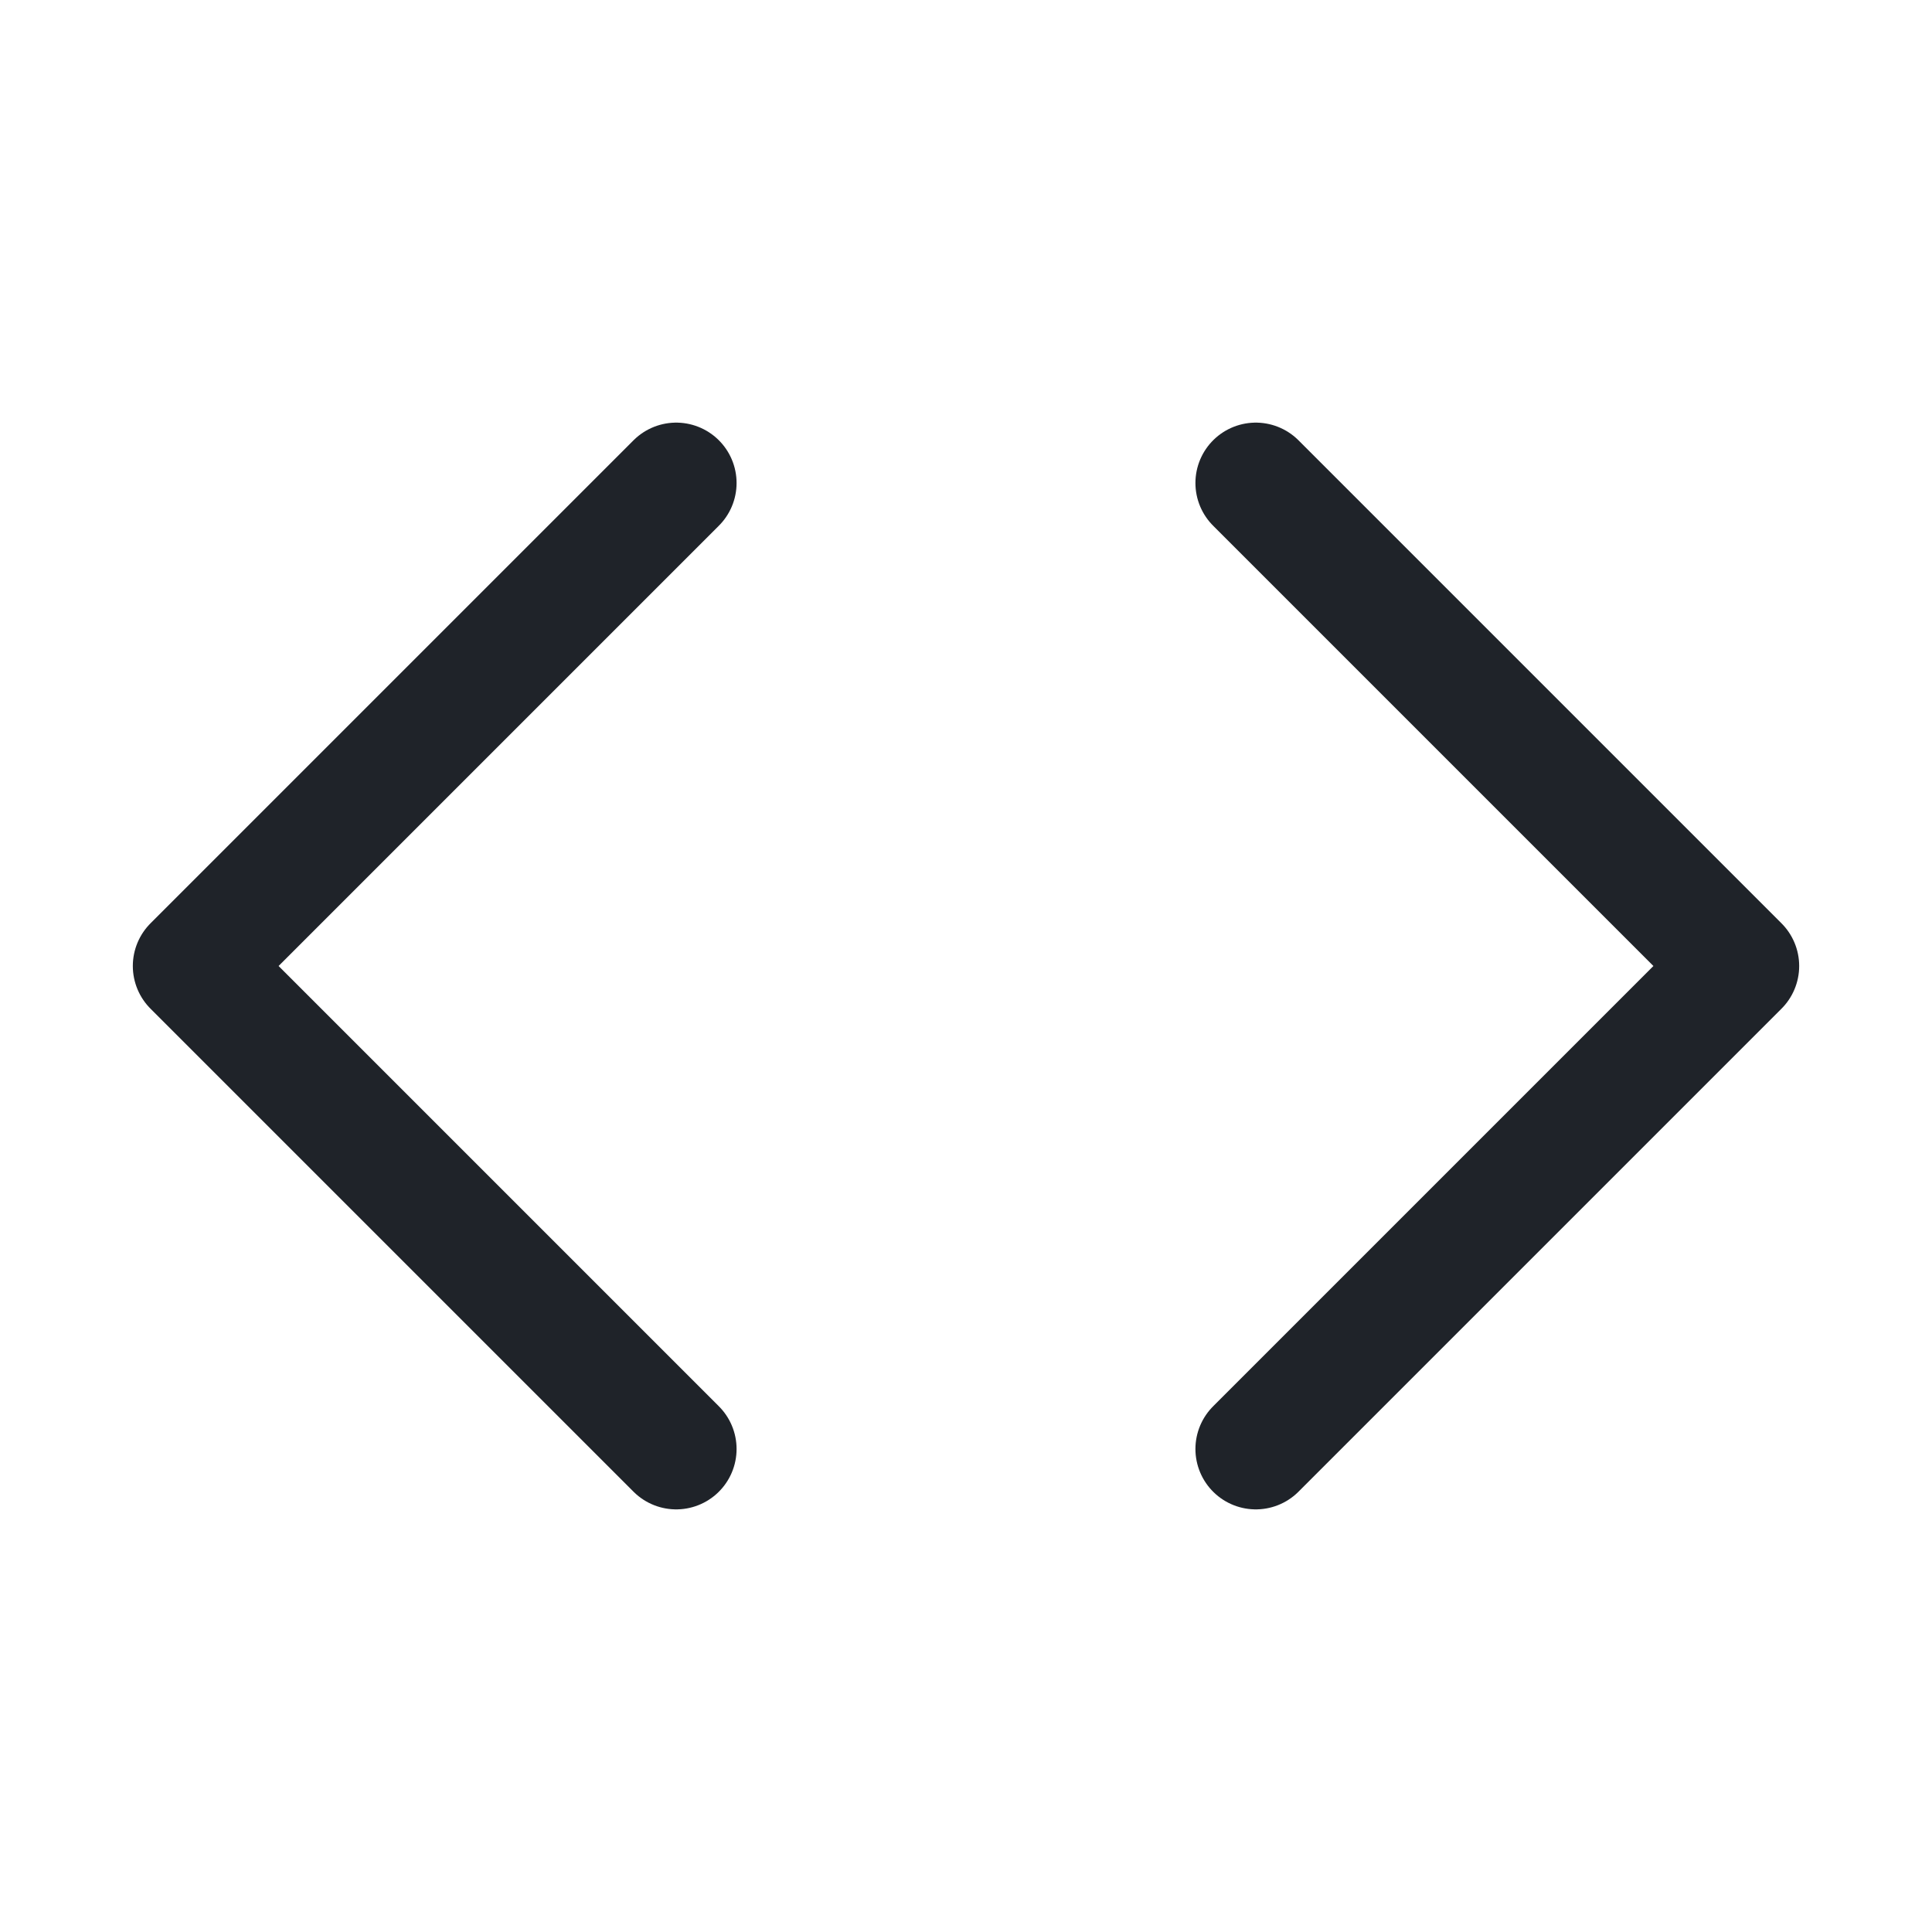 <svg width="20" height="20" viewBox="0 0 20 20" fill="none" xmlns="http://www.w3.org/2000/svg">
<path d="M7 15L2 10L7 5M13 5L18 10L13 15" stroke="#1F2329" stroke-width="1.25" stroke-linecap="round" stroke-linejoin="round"/>
</svg>
